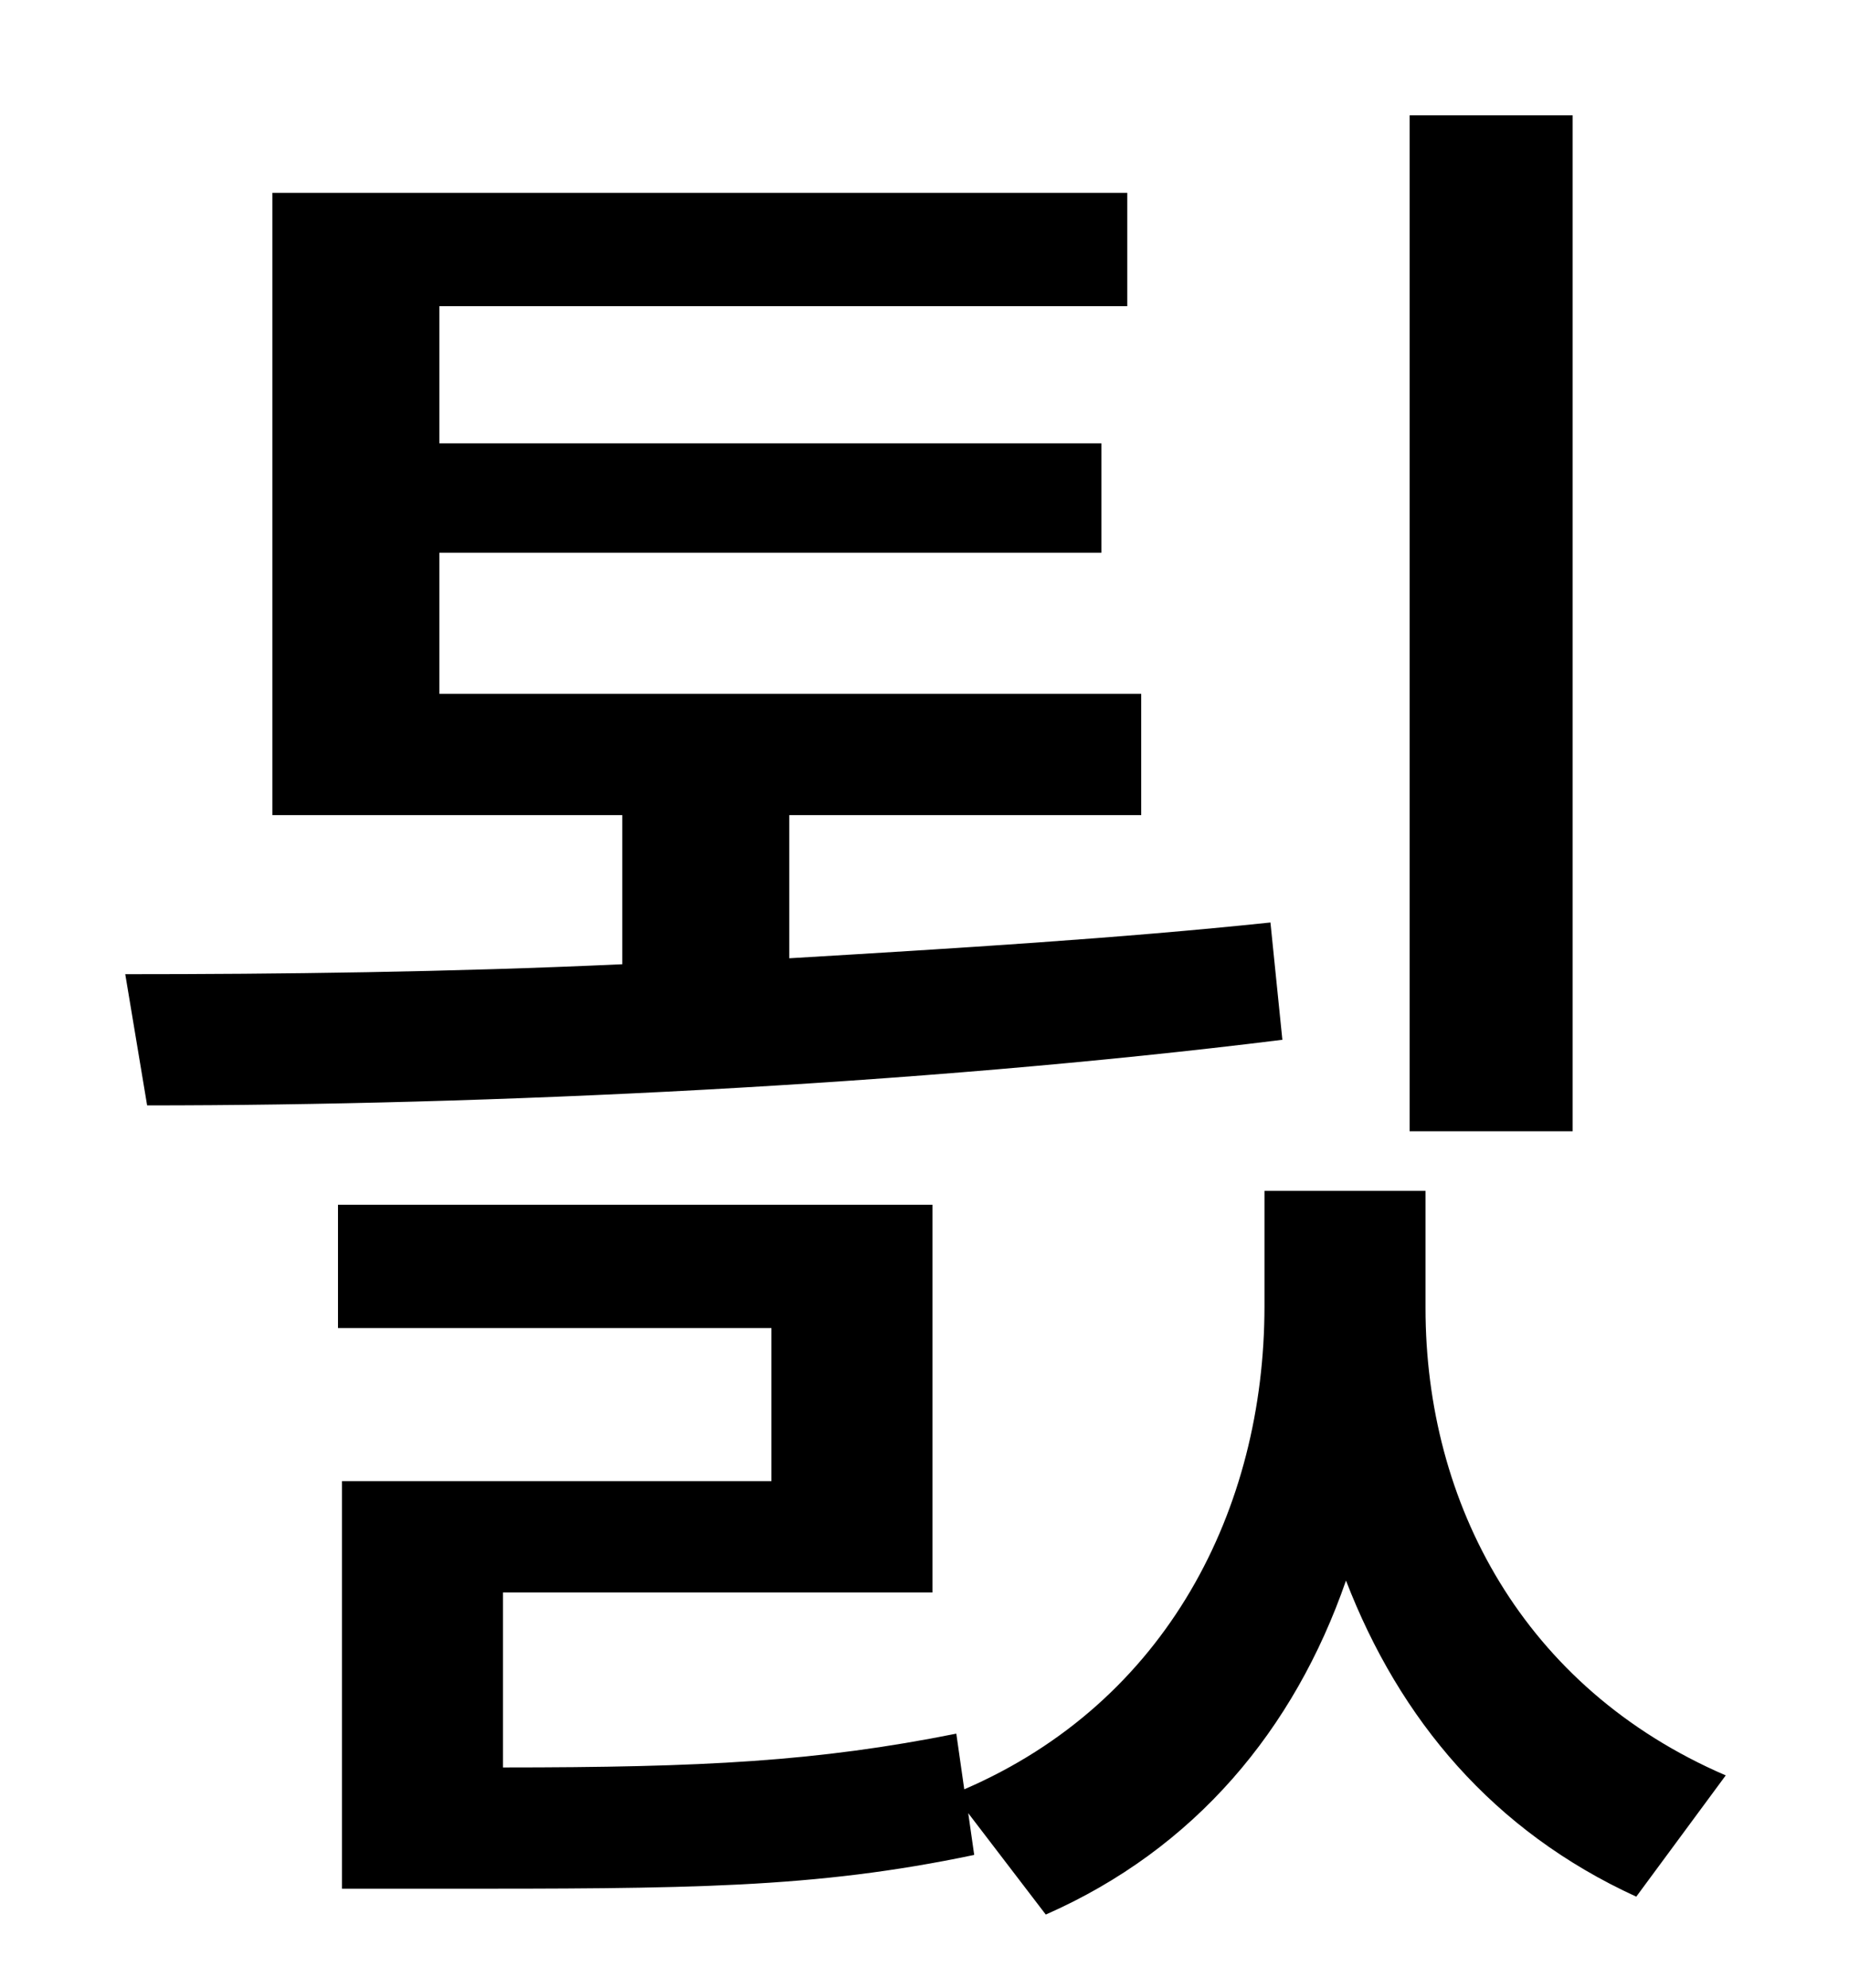 <?xml version="1.0" standalone="no"?>
<!DOCTYPE svg PUBLIC "-//W3C//DTD SVG 1.1//EN" "http://www.w3.org/Graphics/SVG/1.1/DTD/svg11.dtd" >
<svg xmlns="http://www.w3.org/2000/svg" xmlns:xlink="http://www.w3.org/1999/xlink" version="1.1" viewBox="-10 0 930 1000">
   <path fill="currentColor"
d="M781 58v511h-82v-511h82zM629 464l6 59c-185 23 -401 33 -571 33l-11 -66c77 0 163 -1 250 -5v-75h-176v-313h430v57h-346v69h333v55h-333v71h353v61h-177v72c84 -5 166 -10 242 -18zM707 599v59c0 98 49 191 151 235l-45 61c-72 -33 -119 -89 -146 -159
c-26 75 -76 135 -151 168l-39 -51l3 21c-81 17 -144 17 -270 17h-48v-205h216v-77h-218v-62h299v195h-216v88c101 0 158 -3 228 -17l4 28c102 -44 151 -141 151 -243v-58h81z" />
</svg>
